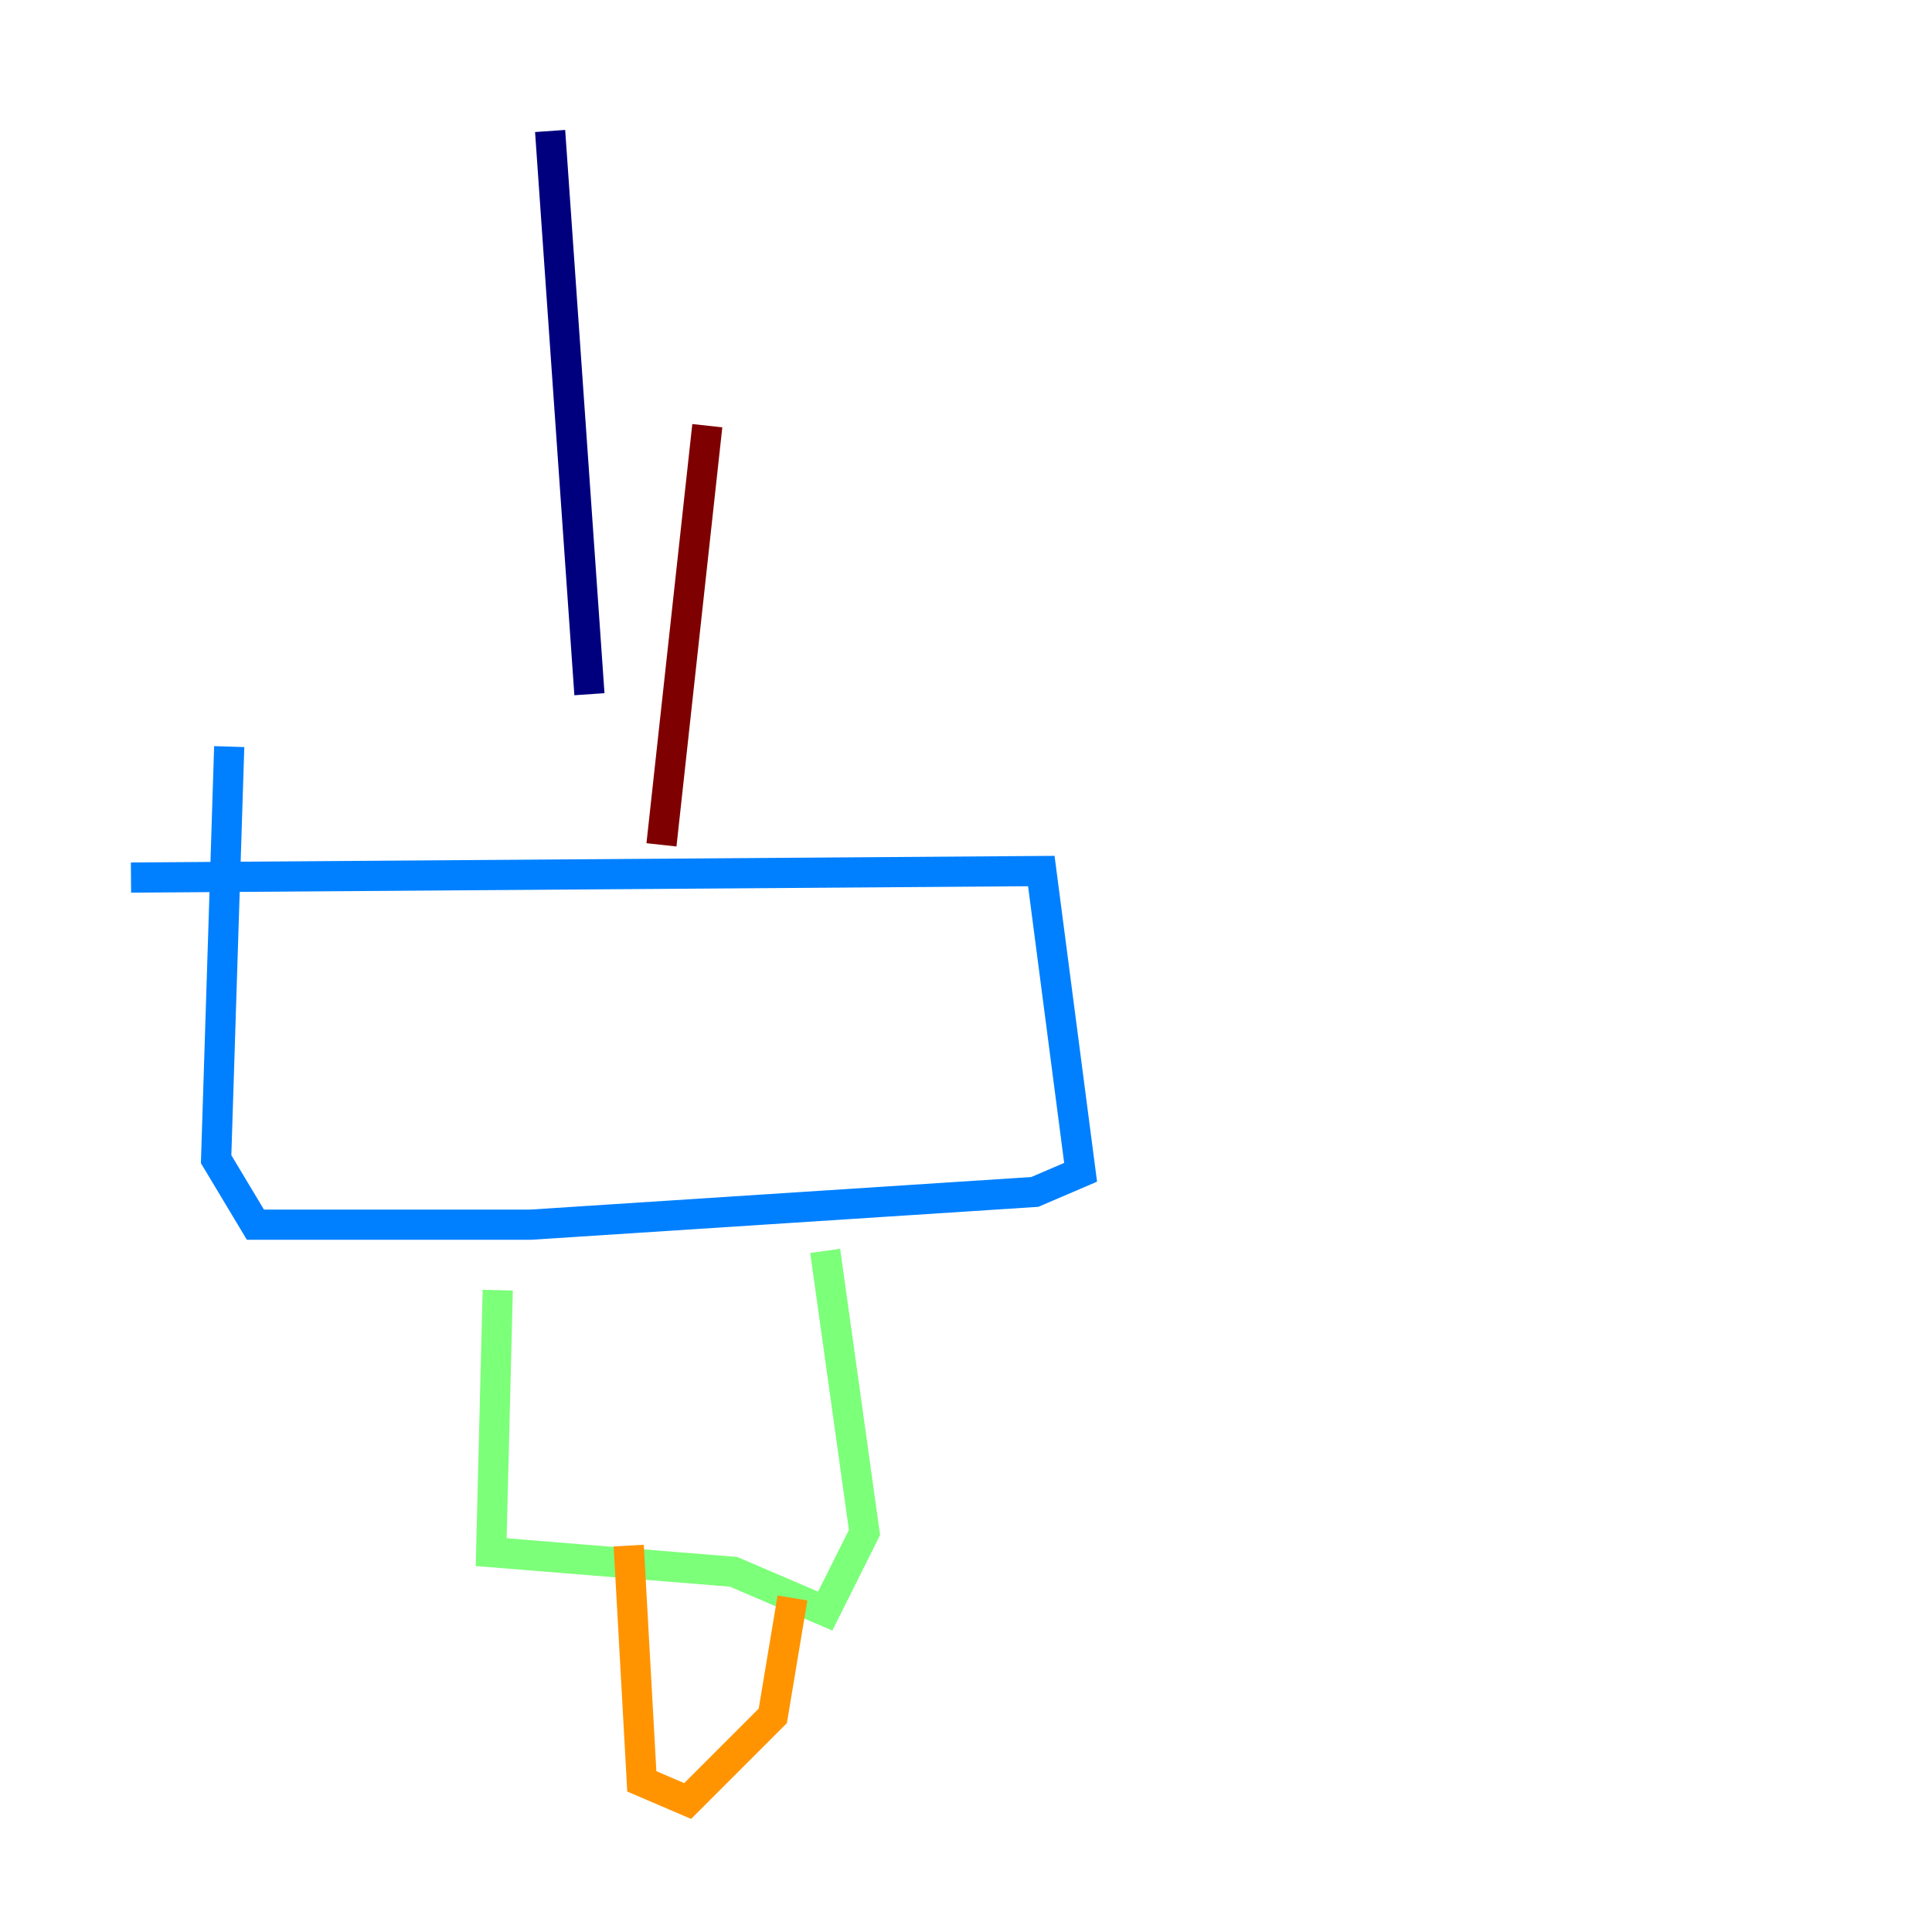 <?xml version="1.0" encoding="utf-8" ?>
<svg baseProfile="tiny" height="128" version="1.2" viewBox="0,0,128,128" width="128" xmlns="http://www.w3.org/2000/svg" xmlns:ev="http://www.w3.org/2001/xml-events" xmlns:xlink="http://www.w3.org/1999/xlink"><defs /><polyline fill="none" points="36.447,8.678 39.051,45.993" stroke="#00007f" stroke-width="2" /><polyline fill="none" points="8.678,58.142 68.99,57.709 71.593,77.668 68.556,78.969 35.146,81.139 16.922,81.139 14.319,76.8 15.186,49.464" stroke="#0080ff" stroke-width="2" /><polyline fill="none" points="32.976,85.478 32.542,102.834 48.597,104.136 54.671,106.739 57.275,101.532 54.671,82.875" stroke="#7cff79" stroke-width="2" /><polyline fill="none" points="41.654,102.4 42.522,118.02 45.559,119.322 51.2,113.681 52.502,105.871" stroke="#ff9400" stroke-width="2" /><polyline fill="none" points="46.861,28.203 43.824,55.973" stroke="#7f0000" stroke-width="2" /></svg>